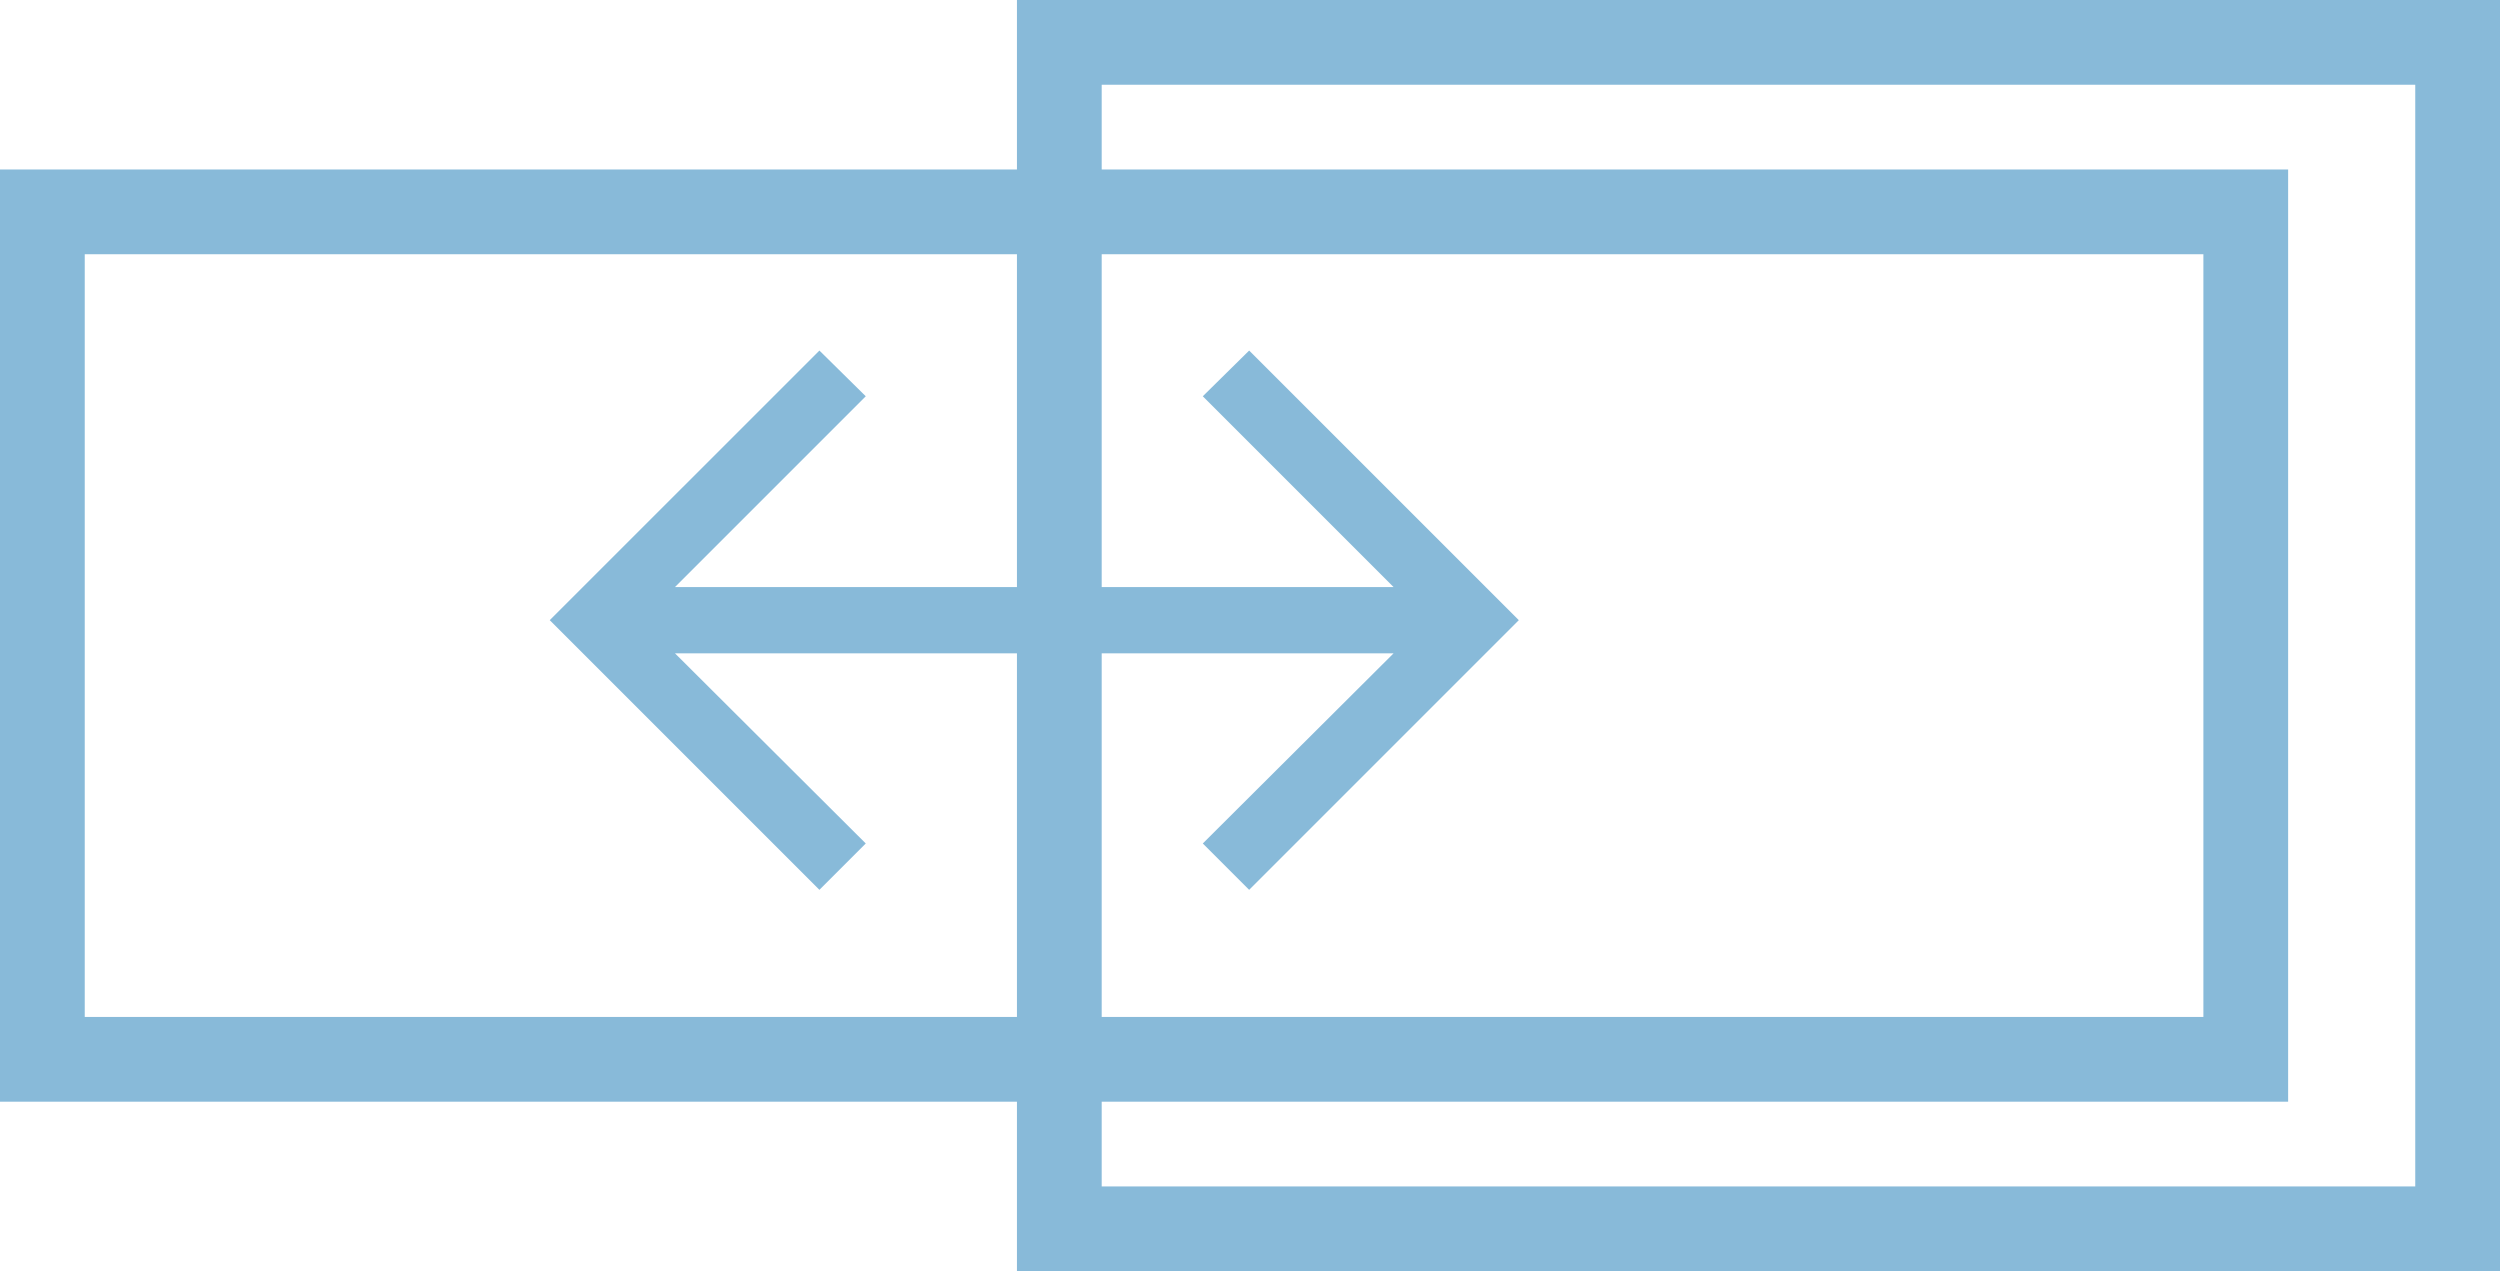 <svg width="59" height="30" viewBox="0 0 59 30" fill="none" xmlns="http://www.w3.org/2000/svg">
<rect x="1" y="5" width="52" height="20" stroke="#88BAD9" stroke-width="2"/>
<rect x="25" y="1" width="33" height="28" stroke="#88BAD9" stroke-width="2"/>
<path d="M19.338 21L12.974 14.636L19.338 8.273L20.432 9.352L15.929 13.855H32.889L28.386 9.352L29.48 8.273L35.844 14.636L29.48 21L28.386 19.906L32.889 15.418H15.929L20.432 19.906L19.338 21Z" fill="#88BAD9"/>
</svg>

